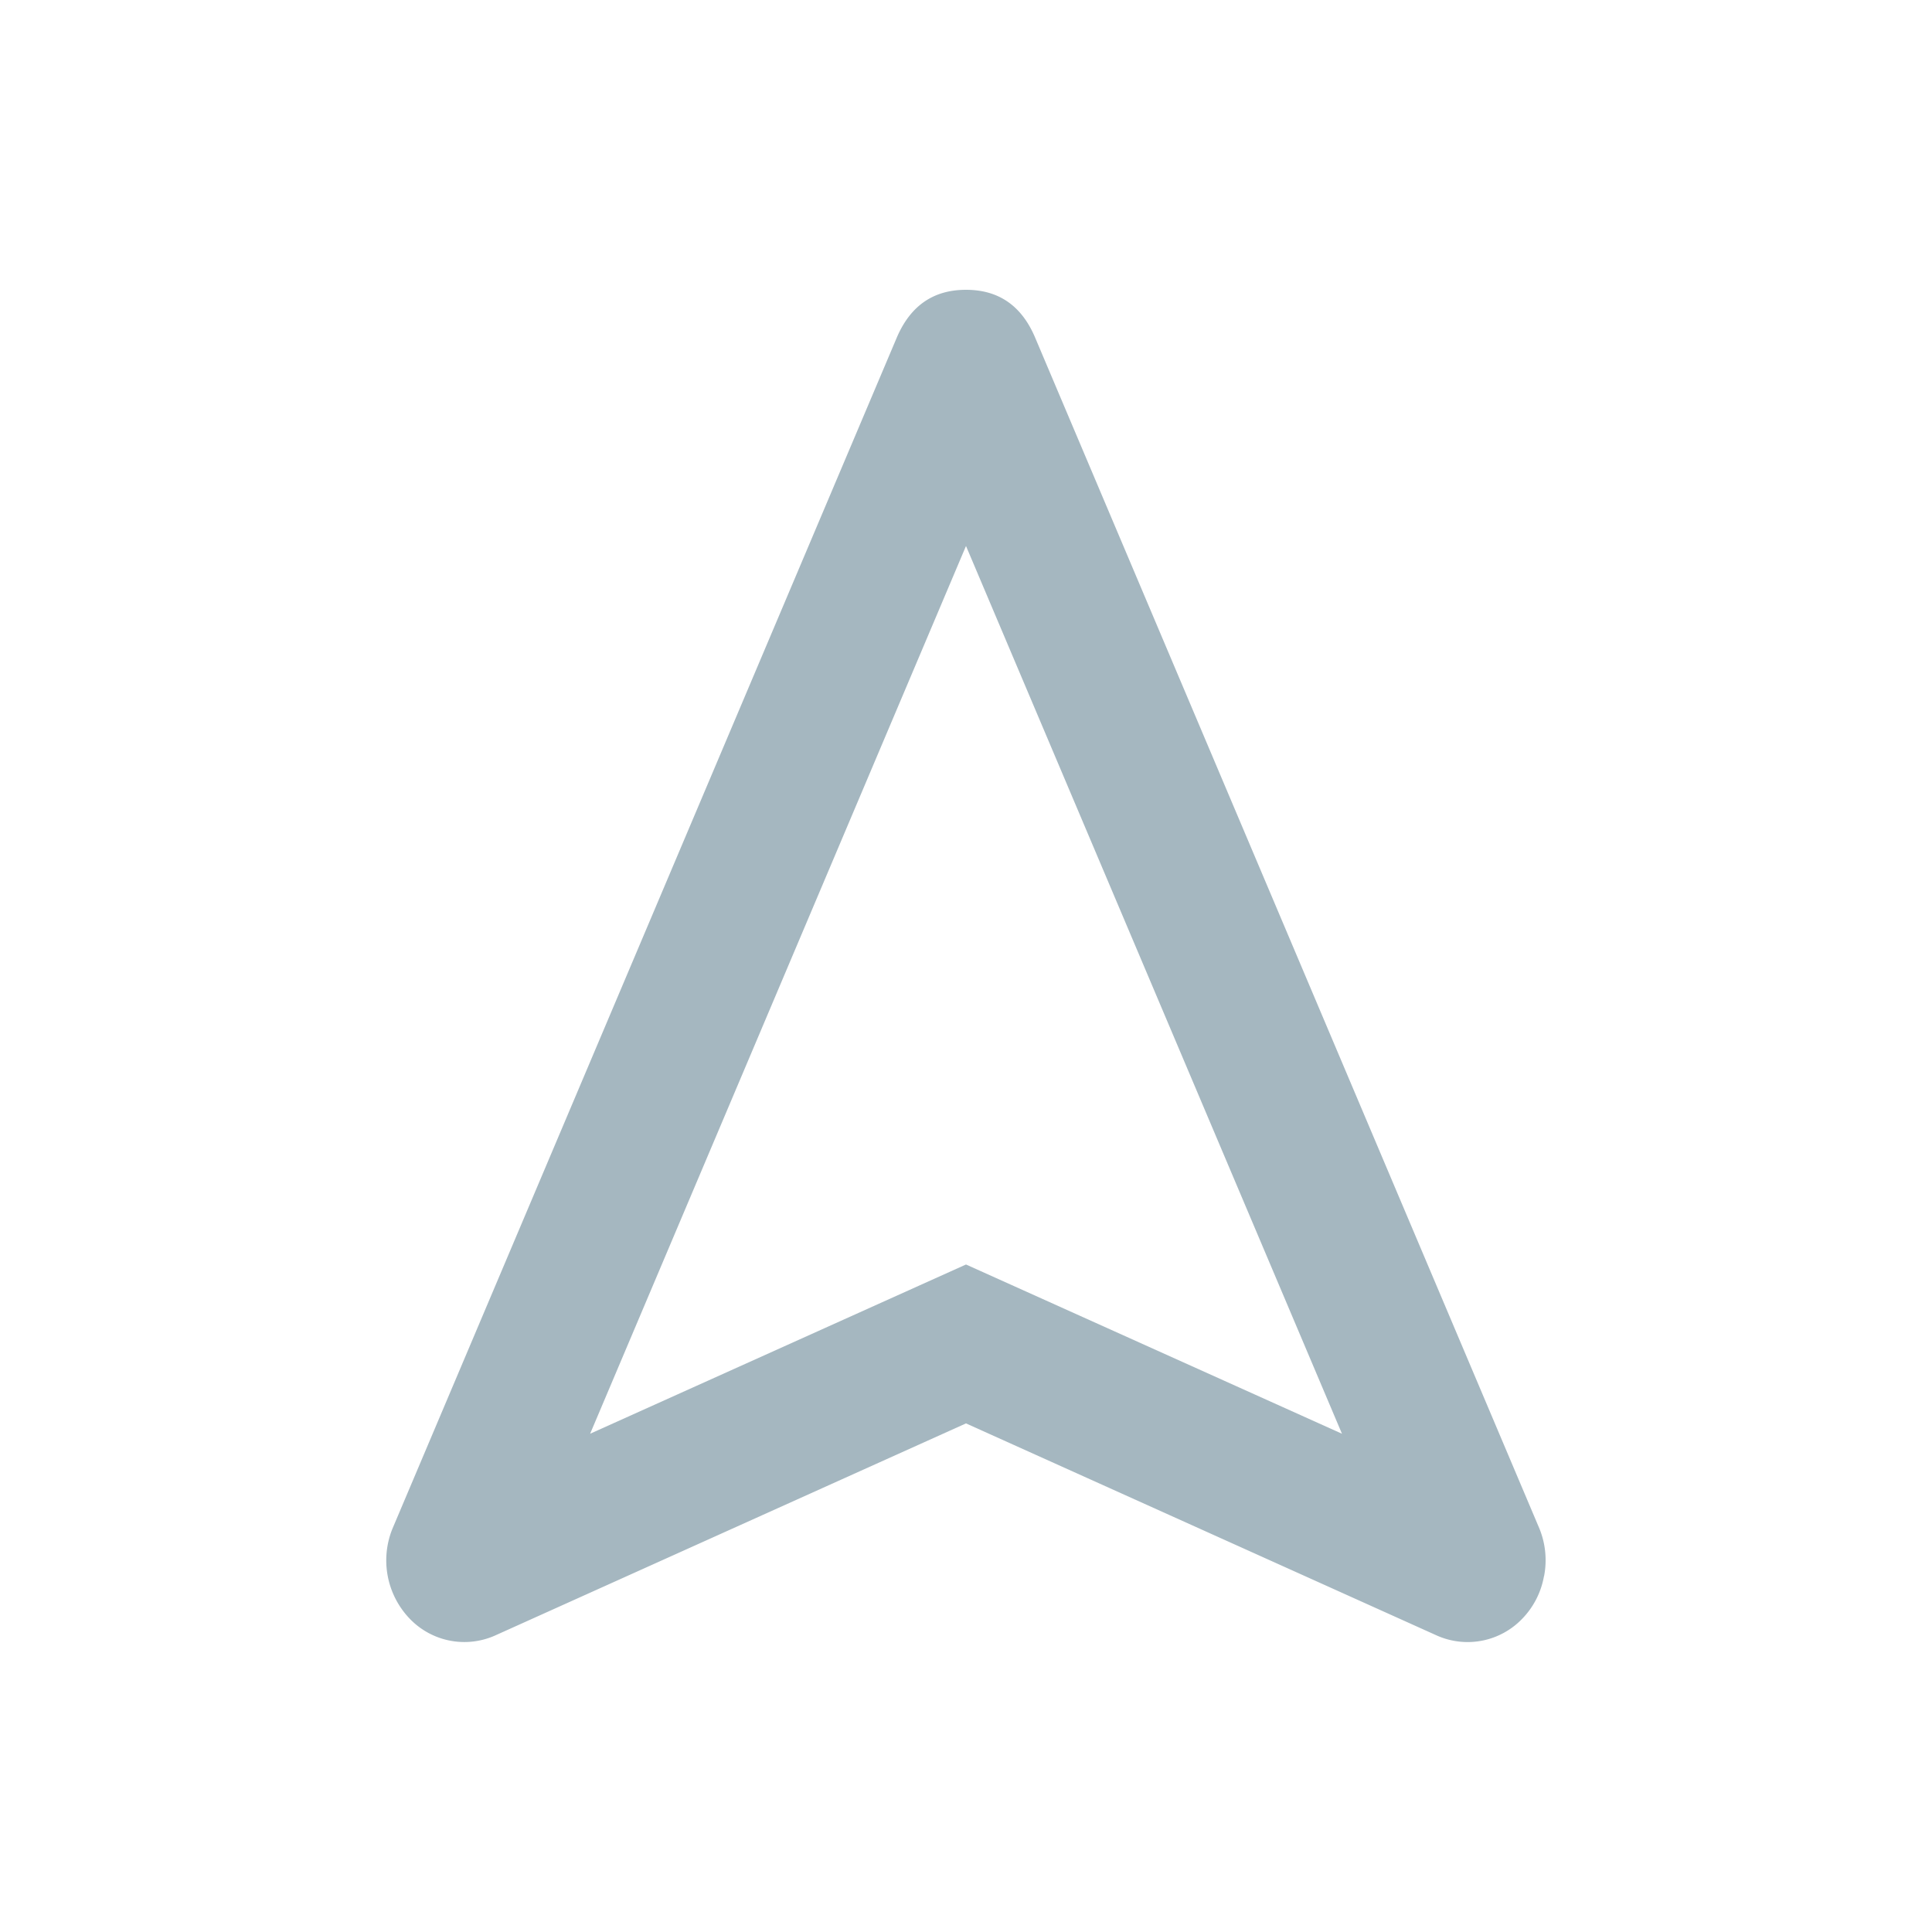<svg xmlns="http://www.w3.org/2000/svg" width="20" height="20" fill="none" viewBox="0 0 20 20">
  <g class="20x20/Outline/navigation">
    <path fill="#A5B7C0" fill-rule="evenodd" d="M15.984 16.317a.867.867 0 0 0-.048-.493l-5.225-12.34C10.57 3.16 10.333 3 10 3c-.334 0-.57.161-.712.484l-5.225 12.34a.872.872 0 0 0 .173.927.783.783 0 0 0 .884.182L10 14.735l4.879 2.198a.783.783 0 0 0 .884-.181.841.841 0 0 0 .22-.435Zm-2.092-1.475L10 5.652l-3.891 9.19L10 13.09l3.892 1.752Z" class="Primary" clip-rule="evenodd"/>
  </g>
</svg>
